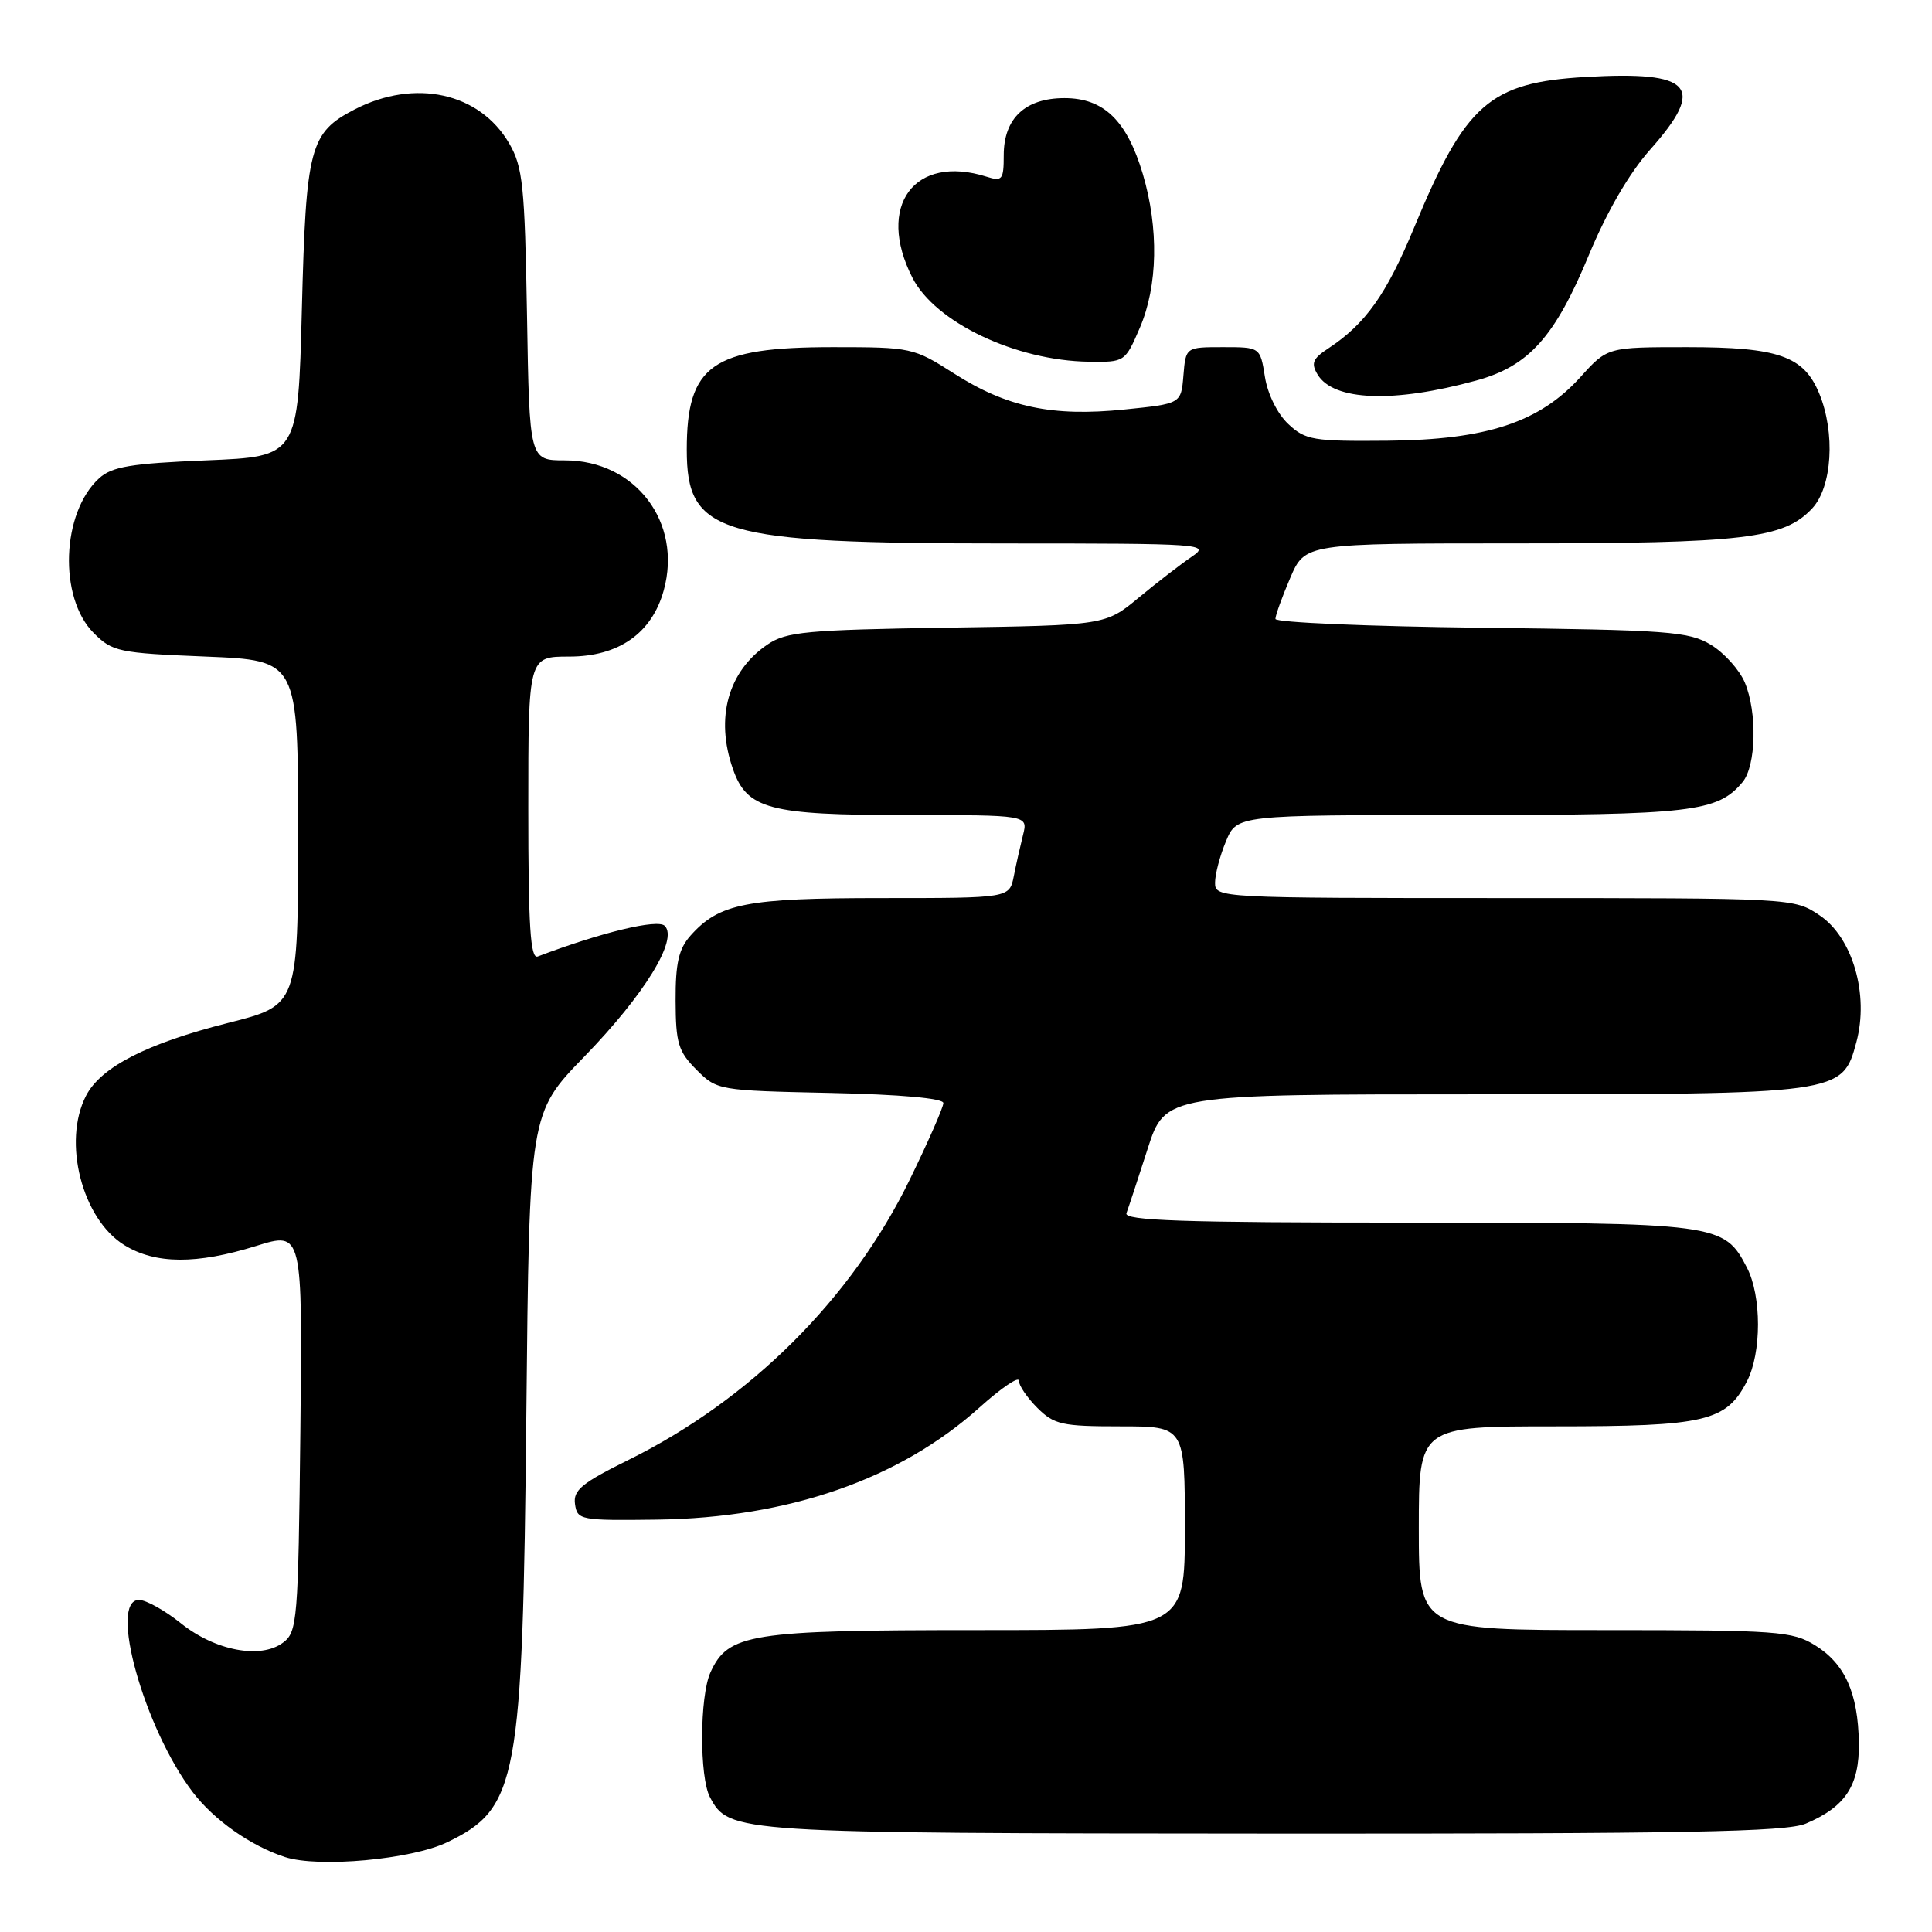 <?xml version="1.0" encoding="UTF-8" standalone="no"?>
<!DOCTYPE svg PUBLIC "-//W3C//DTD SVG 1.1//EN" "http://www.w3.org/Graphics/SVG/1.1/DTD/svg11.dtd" >
<svg xmlns="http://www.w3.org/2000/svg" xmlns:xlink="http://www.w3.org/1999/xlink" version="1.1" viewBox="0 0 256 256">
 <g >
 <path fill="currentColor"
d=" M 59.28 244.10 C 68.61 239.58 69.25 236.11 69.74 187.50 C 70.14 147.50 70.14 147.50 77.43 140.00 C 85.38 131.81 89.89 124.49 88.08 122.68 C 87.14 121.74 79.69 123.54 71.25 126.74 C 70.28 127.11 70.00 122.78 70.00 107.11 C 70.00 87.00 70.00 87.00 75.42 87.00 C 81.98 87.00 86.38 83.91 87.95 78.22 C 90.44 69.21 84.20 61.00 74.85 61.00 C 70.15 61.00 70.15 61.00 69.83 41.75 C 69.53 24.56 69.28 22.13 67.47 19.00 C 63.55 12.26 54.97 10.38 46.99 14.50 C 41.05 17.58 40.55 19.48 40.00 40.95 C 39.50 60.50 39.50 60.50 27.35 61.00 C 17.34 61.41 14.84 61.83 13.14 63.37 C 8.14 67.91 7.74 79.19 12.41 83.87 C 14.89 86.36 15.71 86.53 27.27 87.00 C 39.50 87.50 39.50 87.50 39.50 110.35 C 39.50 133.20 39.50 133.20 30.24 135.54 C 19.45 138.27 13.37 141.38 11.40 145.19 C 8.25 151.28 10.87 161.52 16.47 164.98 C 20.58 167.52 26.04 167.56 33.96 165.09 C 40.09 163.18 40.09 163.18 39.80 189.67 C 39.52 214.82 39.40 216.24 37.50 217.66 C 34.53 219.88 28.49 218.73 23.95 215.08 C 21.84 213.39 19.35 212.00 18.42 212.00 C 14.34 212.00 19.11 229.03 25.54 237.47 C 28.37 241.18 33.24 244.60 37.76 246.07 C 42.23 247.52 54.56 246.39 59.28 244.10 Z  M 239.28 241.64 C 244.54 239.41 246.39 236.60 246.31 230.95 C 246.21 224.34 244.46 220.45 240.51 218.01 C 237.49 216.14 235.55 216.00 212.63 216.00 C 188.00 216.00 188.00 216.00 188.00 202.50 C 188.00 189.00 188.00 189.00 206.05 189.00 C 226.00 189.00 228.73 188.36 231.48 183.03 C 233.43 179.27 233.43 171.73 231.48 167.97 C 228.44 162.09 227.77 162.00 186.44 162.00 C 156.73 162.00 148.89 161.74 149.26 160.75 C 149.52 160.06 150.78 156.24 152.06 152.25 C 154.39 145.00 154.39 145.00 196.23 145.00 C 244.02 145.00 244.12 144.99 245.98 138.09 C 247.68 131.78 245.49 124.23 241.10 121.28 C 237.71 119.00 237.63 119.00 199.35 119.00 C 161.46 119.00 161.00 118.98 161.00 116.97 C 161.00 115.85 161.65 113.38 162.45 111.47 C 163.90 108.00 163.90 108.00 193.48 108.00 C 224.22 108.00 227.60 107.60 230.91 103.62 C 232.70 101.45 232.86 94.40 231.20 90.44 C 230.49 88.76 228.47 86.51 226.71 85.44 C 223.78 83.67 221.12 83.47 196.25 83.18 C 181.26 83.00 169.00 82.48 169.00 82.01 C 169.00 81.55 169.88 79.10 170.96 76.58 C 172.93 72.00 172.93 72.00 201.02 72.00 C 231.10 72.00 236.36 71.38 240.11 67.38 C 242.78 64.54 243.22 57.36 241.05 52.12 C 239.00 47.17 235.64 46.00 223.55 46.00 C 212.99 46.00 212.99 46.00 209.42 49.96 C 203.99 55.97 196.98 58.28 183.84 58.40 C 174.00 58.49 172.98 58.32 170.71 56.19 C 169.27 54.85 167.97 52.22 167.61 49.94 C 166.98 46.00 166.98 46.00 162.05 46.00 C 157.12 46.00 157.12 46.00 156.81 49.75 C 156.50 53.50 156.50 53.50 149.00 54.26 C 139.44 55.24 133.41 53.96 126.43 49.50 C 121.06 46.07 120.76 46.00 110.38 46.00 C 94.36 46.00 91.00 48.35 91.00 59.59 C 91.00 70.78 95.14 72.00 133.30 72.01 C 159.49 72.01 160.40 72.08 157.92 73.76 C 156.51 74.72 153.35 77.15 150.91 79.17 C 146.48 82.85 146.48 82.85 125.49 83.17 C 106.85 83.46 104.19 83.71 101.70 85.40 C 96.47 88.94 94.75 95.12 97.11 101.88 C 98.97 107.22 101.88 108.00 120.06 108.00 C 136.22 108.00 136.22 108.00 135.56 110.62 C 135.20 112.06 134.64 114.53 134.33 116.12 C 133.75 119.00 133.75 119.00 116.84 119.00 C 98.85 119.00 95.31 119.70 91.50 123.97 C 89.94 125.72 89.50 127.61 89.52 132.60 C 89.54 138.23 89.87 139.32 92.29 141.75 C 95.01 144.47 95.19 144.50 110.02 144.82 C 119.29 145.02 125.00 145.53 125.00 146.16 C 125.00 146.72 122.99 151.30 120.53 156.34 C 112.85 172.09 99.44 185.45 83.33 193.42 C 77.08 196.51 75.93 197.46 76.19 199.30 C 76.49 201.42 76.90 201.49 87.08 201.36 C 104.50 201.12 119.22 196.00 129.79 186.50 C 132.66 183.92 135.00 182.33 135.00 182.95 C 135.00 183.58 136.10 185.20 137.45 186.55 C 139.68 188.77 140.71 189.00 148.45 189.00 C 157.00 189.00 157.00 189.00 157.00 202.50 C 157.00 216.00 157.00 216.00 129.40 216.00 C 99.37 216.00 96.48 216.46 94.14 221.60 C 92.70 224.76 92.66 235.49 94.08 238.15 C 96.61 242.88 97.16 242.92 168.78 242.96 C 223.38 242.99 236.67 242.74 239.28 241.64 Z  M 195.62 50.42 C 202.57 48.52 206.03 44.66 210.53 33.80 C 212.91 28.06 215.87 22.96 218.64 19.84 C 226.10 11.44 224.27 9.38 210.07 10.20 C 197.38 10.94 194.18 13.74 187.39 30.13 C 183.71 39.02 180.94 42.92 176.00 46.17 C 173.94 47.52 173.69 48.14 174.59 49.63 C 176.70 53.13 184.68 53.43 195.62 50.42 Z  M 151.04 43.42 C 153.42 37.86 153.56 30.26 151.43 23.06 C 149.32 15.97 146.26 13.00 141.05 13.00 C 135.84 13.00 133.00 15.68 133.00 20.57 C 133.00 23.81 132.80 24.07 130.75 23.42 C 121.15 20.37 116.05 27.30 120.90 36.80 C 123.91 42.71 134.60 47.80 144.29 47.93 C 149.04 48.00 149.08 47.97 151.04 43.42 Z "/>
</g>
</svg>